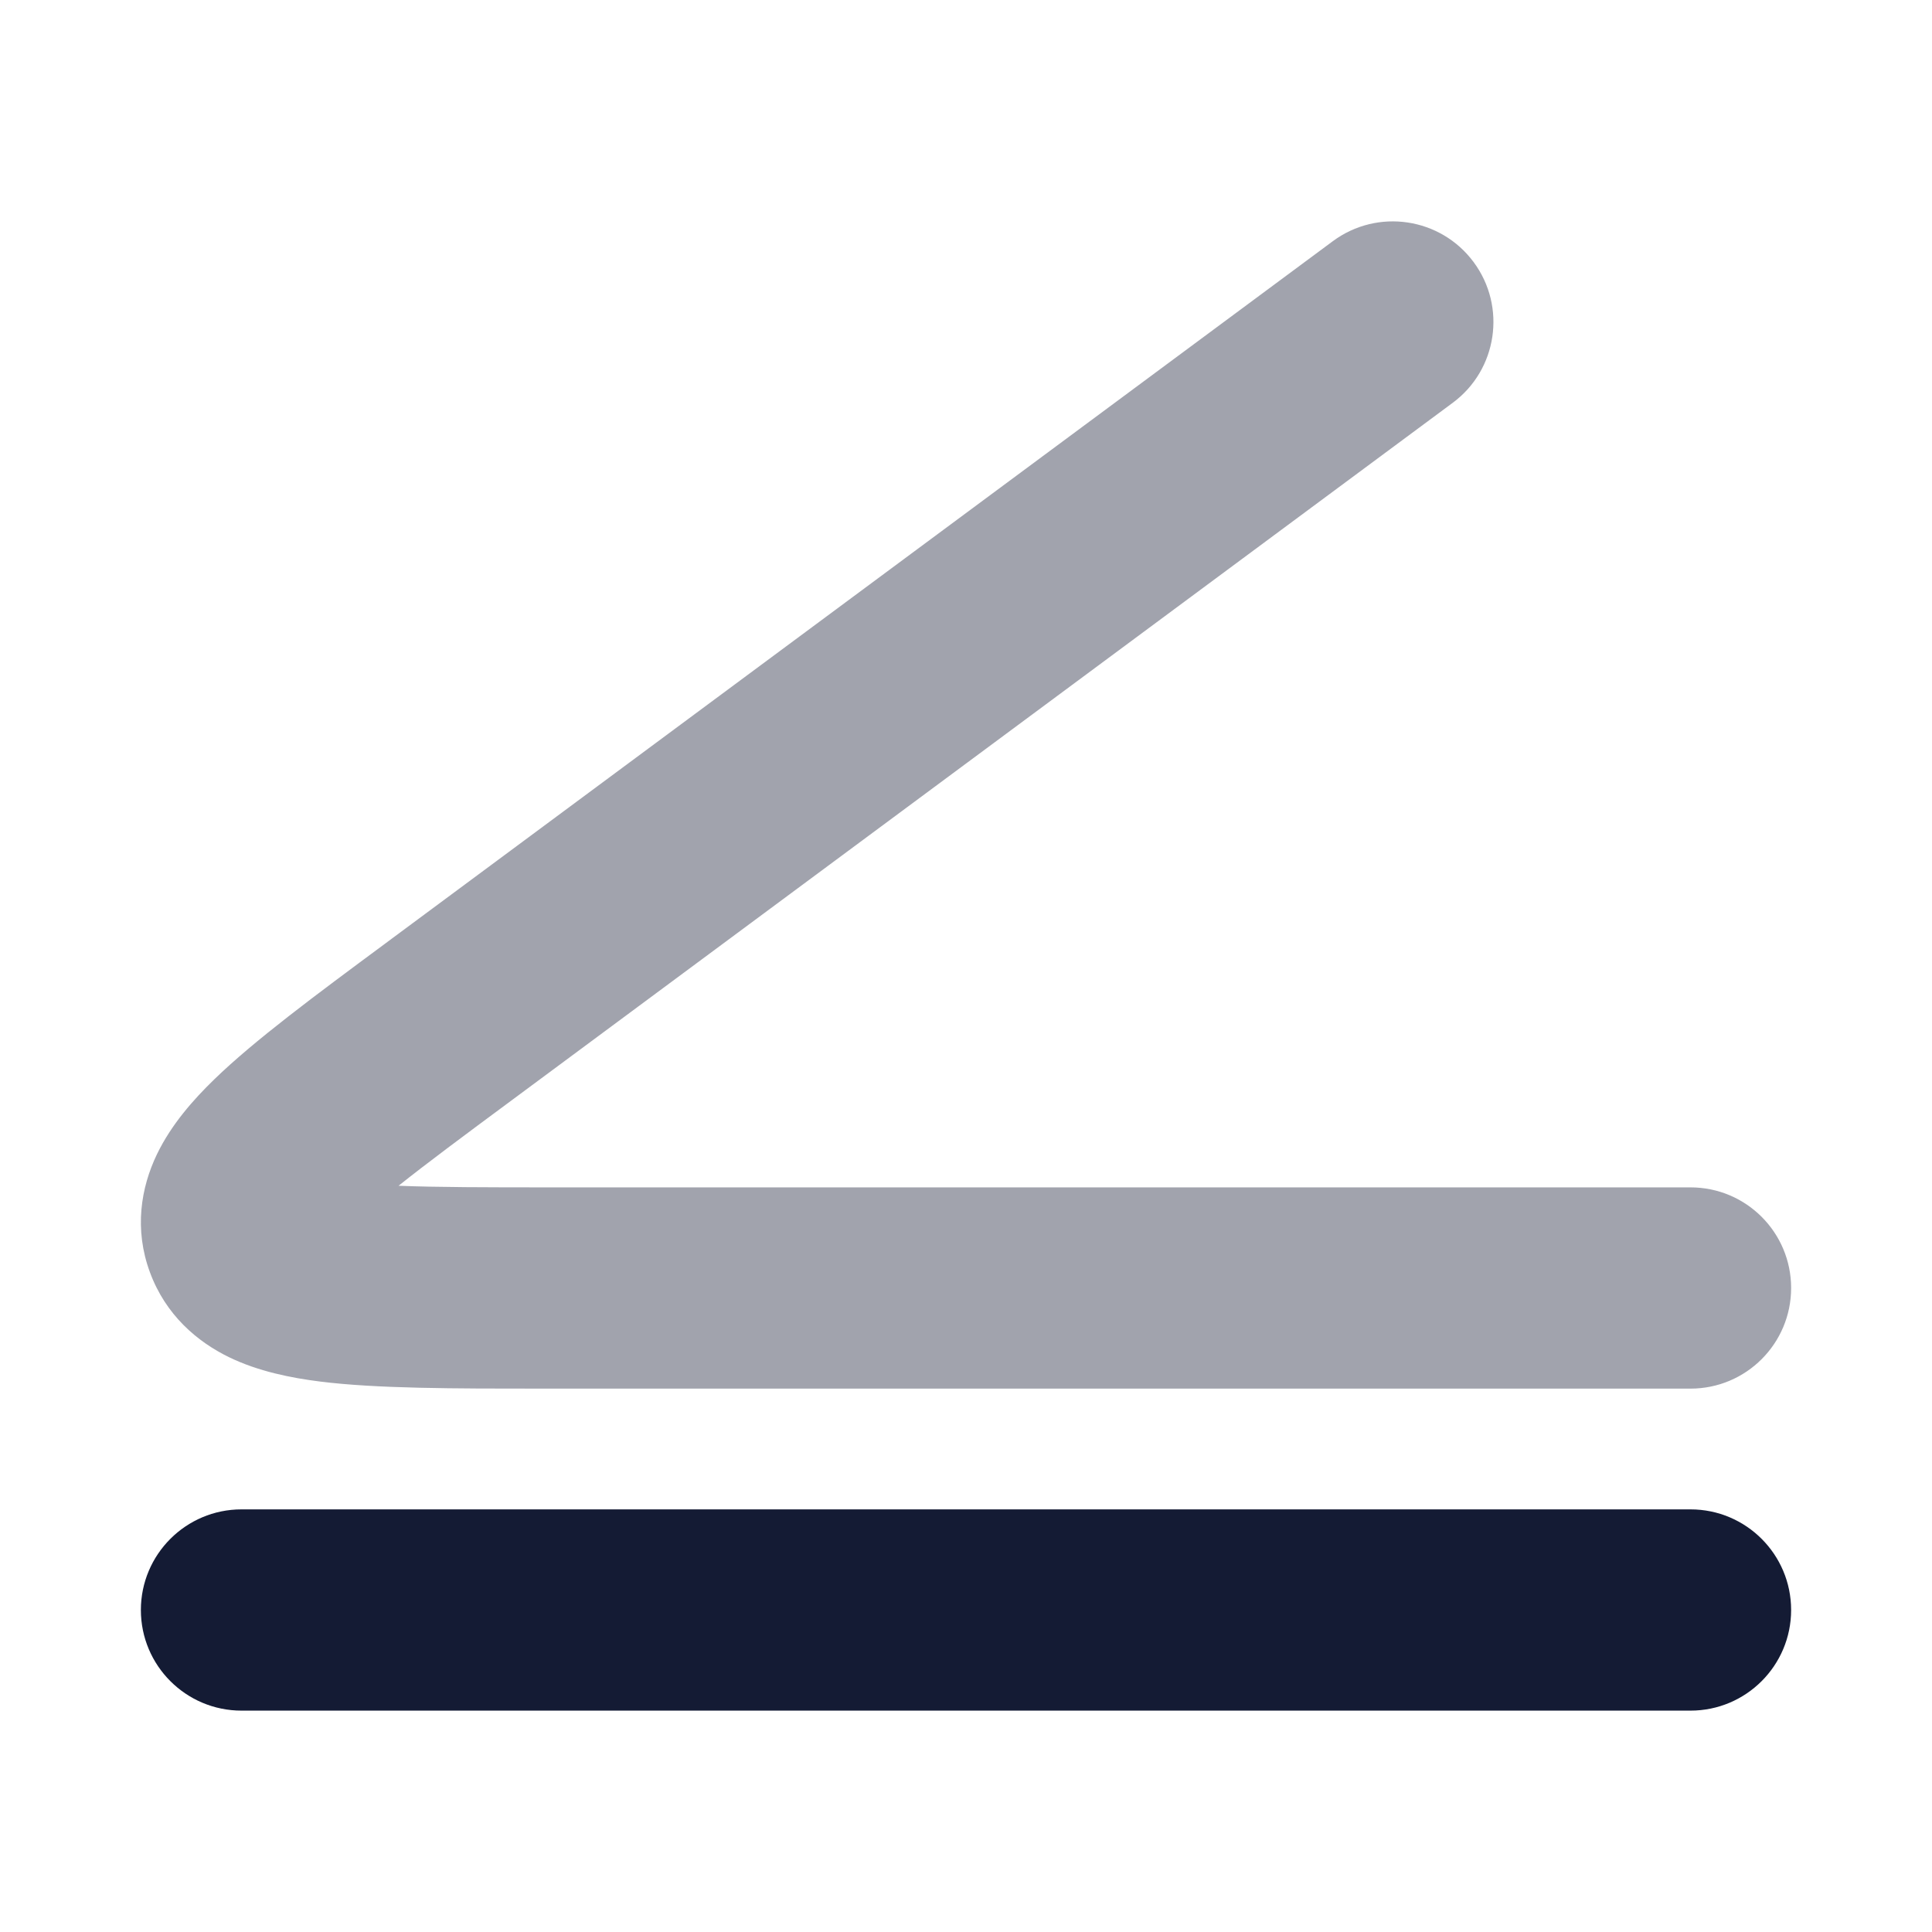 <svg width="24" height="24" viewBox="0 0 24 24" fill="none" xmlns="http://www.w3.org/2000/svg">
<path fill-rule="evenodd" clip-rule="evenodd" d="M1.75 20C1.75 19.31 2.31 18.75 3 18.75H21C21.69 18.75 22.25 19.31 22.25 20C22.25 20.69 21.69 21.25 21 21.25H3C2.31 21.25 1.75 20.69 1.75 20Z" fill="#141B34"/>
<path opacity="0.4" fill-rule="evenodd" clip-rule="evenodd" d="M18.306 3.256C18.717 3.81 18.601 4.593 18.046 5.004L6.35 13.673C5.761 14.109 5.302 14.45 4.951 14.73C5.429 14.749 6.043 14.75 6.838 14.75H21C21.691 14.75 22.25 15.31 22.25 16C22.25 16.69 21.691 17.25 21 17.25L6.749 17.25C5.635 17.25 4.678 17.25 3.975 17.162C3.612 17.116 3.209 17.036 2.846 16.86C2.449 16.667 2.058 16.335 1.863 15.806C1.664 15.27 1.75 14.753 1.95 14.338C2.129 13.967 2.405 13.657 2.663 13.407C3.161 12.924 3.917 12.364 4.787 11.72C4.812 11.701 4.837 11.683 4.862 11.664L16.557 2.996C17.112 2.585 17.895 2.701 18.306 3.256Z" fill="#141B34"/>
</svg>
